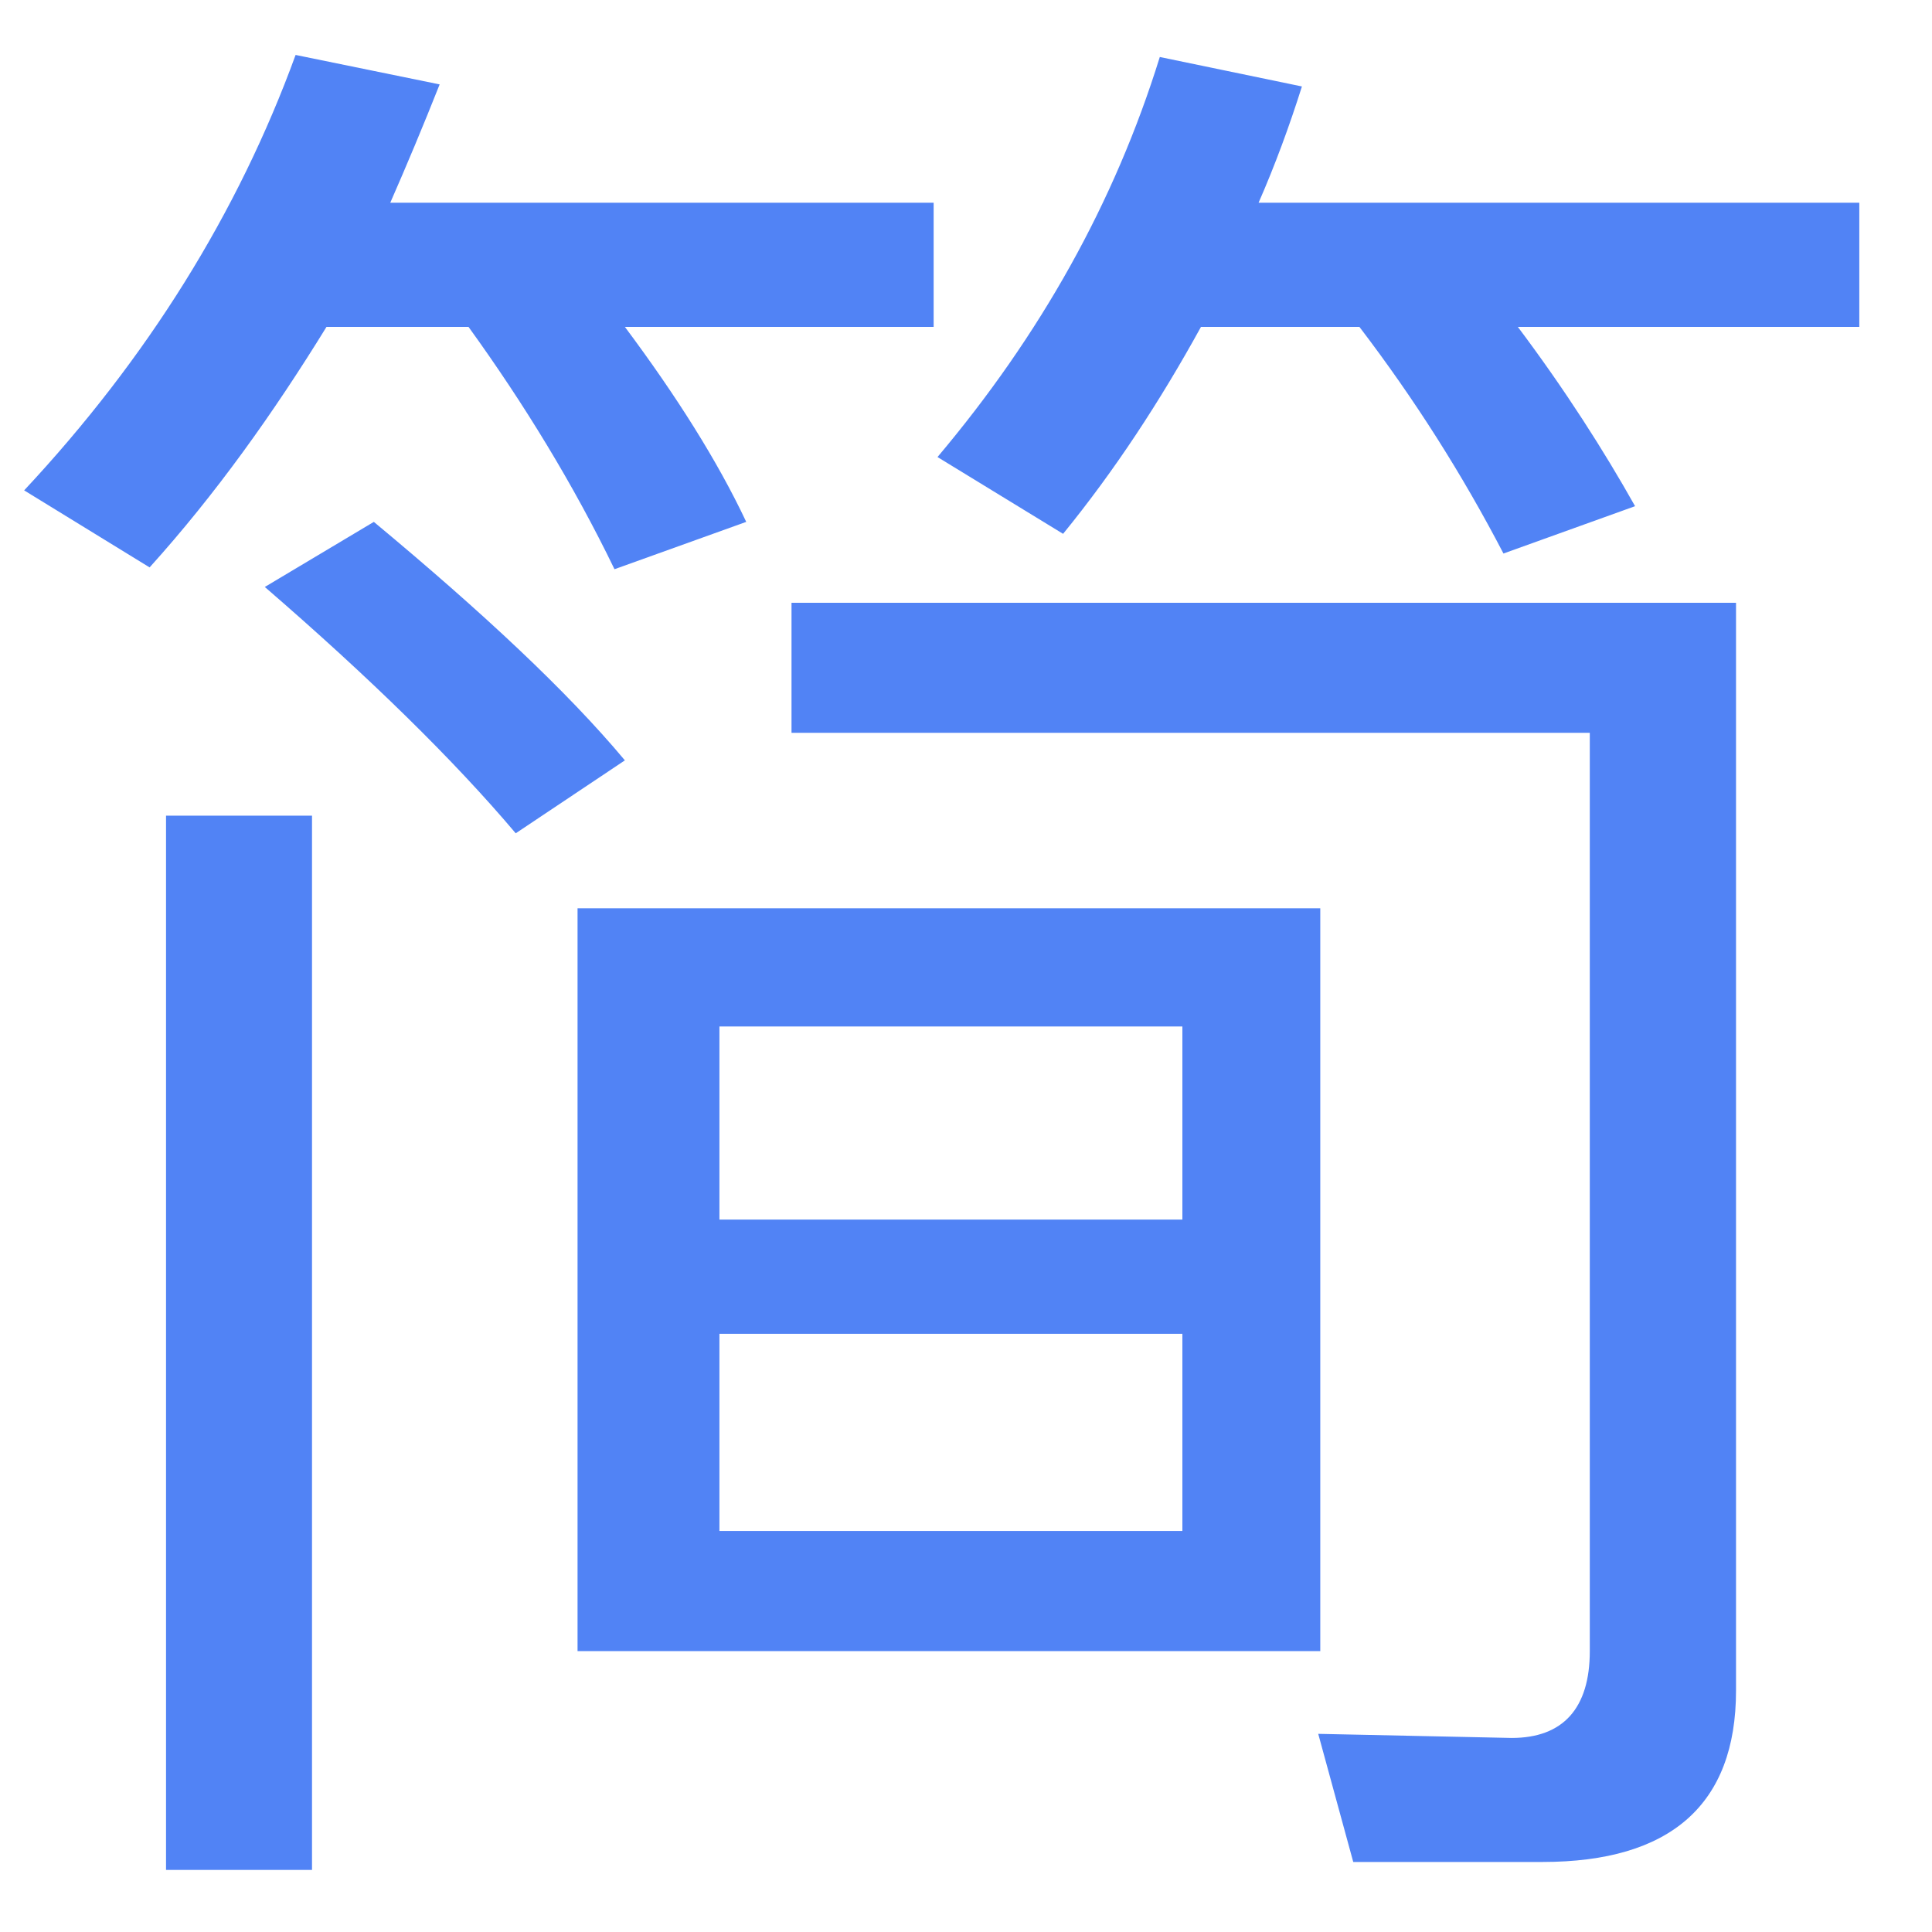﻿<?xml version="1.0" encoding="utf-8"?>
<svg version="1.1" xmlns:xlink="http://www.w3.org/1999/xlink" width="16px" height="16px" xmlns="http://www.w3.org/2000/svg">
  <g transform="matrix(1 0 0 1 -213 -338 )">
    <path d="M 4.783 7.522  L 4.783 13.674  L 10.934 13.674  L 10.934 7.522  L 4.783 7.522  Z M 9.946 2.707  C 9.605 3.327  9.23 3.898  8.804 4.421  L 7.764 3.785  C 8.617 2.773  9.23 1.679  9.605 0.472  L 10.782 0.716  C 10.679 1.042  10.559 1.369  10.423 1.679  L 15.398 1.679  L 15.398 2.707  L 12.57 2.707  C 12.962 3.229  13.285 3.736  13.541 4.192  L 12.451 4.584  C 12.111 3.931  11.718 3.31  11.258 2.707  L 9.946 2.707  Z M 12.775 15.42  L 11.207 15.42  L 10.917 14.359  L 12.519 14.393  C 12.945 14.393  13.166 14.147  13.166 13.674  L 13.166 6.069  L 6.555 6.069  L 6.555 4.992  L 14.377 4.992  L 14.377 14.001  C 14.377 14.947  13.832 15.42  12.775 15.42  Z M 3.096 4.322  C 3.999 5.073  4.698 5.726  5.175 6.297  L 4.271 6.901  C 3.761 6.297  3.062 5.612  2.193 4.861  L 3.096 4.322  Z M 1.375 6.755  L 1.375 15.486  L 2.584 15.486  L 2.584 6.755  L 1.375 6.755  Z M 2.704 2.707  C 2.262 3.425  1.784 4.095  1.239 4.699  L 0.2 4.061  C 1.221 2.968  1.972 1.761  2.448 0.455  L 3.641 0.699  C 3.505 1.042  3.368 1.369  3.232 1.679  L 7.732 1.679  L 7.732 2.707  L 5.175 2.707  C 5.601 3.278  5.942 3.817  6.18 4.322  L 5.089 4.714  C 4.749 4.012  4.34 3.344  3.88 2.707  L 2.704 2.707  Z M 9.792 12.679  L 5.958 12.679  L 5.958 11.046  L 9.792 11.046  L 9.792 12.679  Z M 9.792 10.1  L 5.958 10.1  L 5.958 8.501  L 9.792 8.501  L 9.792 10.1  Z " fill-rule="nonzero" fill="#5183f5" stroke="none" transform="matrix(1 0 0 1 213 338 )" />
  </g>
</svg>